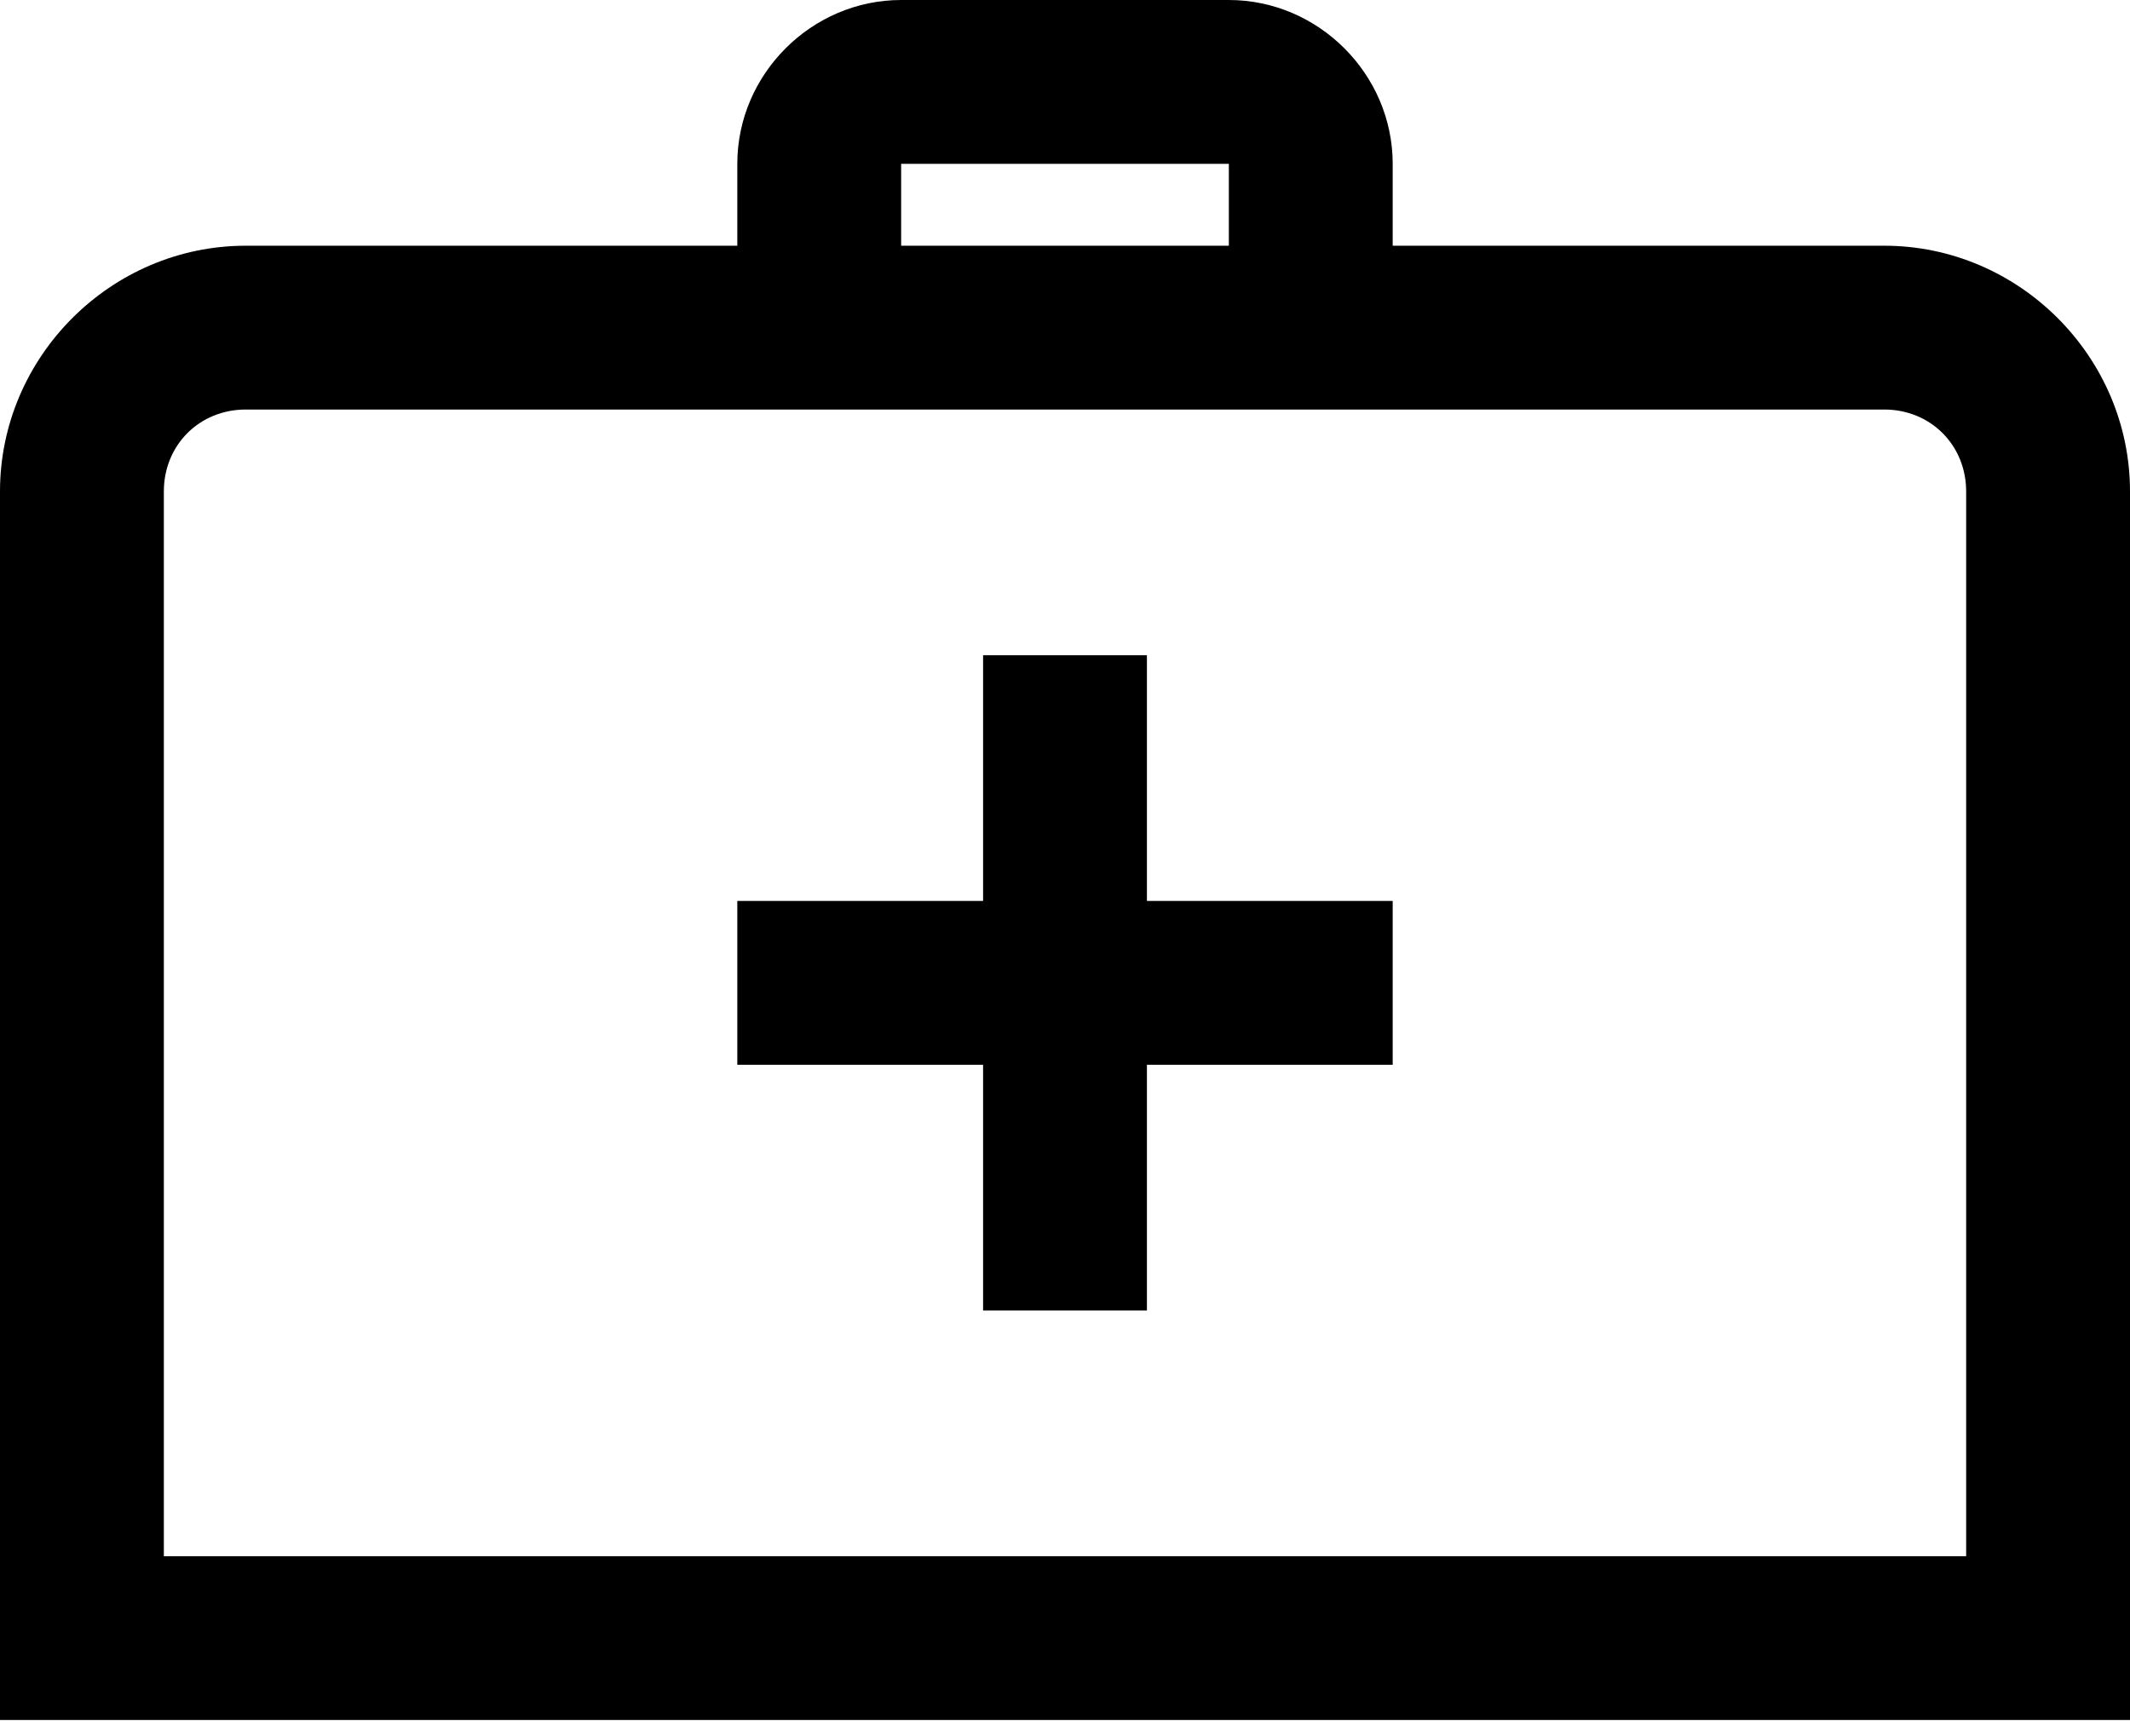 <svg width="65" height="53" viewBox="0 0 65 53" fill="none" xmlns="http://www.w3.org/2000/svg">
<path d="M27.5 0C24.765 0 22.5 2.265 22.5 5V7.5H7.5C3.388 7.5 0 10.887 0 15V52.5H65V15C65 10.887 61.612 7.5 57.5 7.5H42.5V5C42.5 2.265 40.235 0 37.5 0H27.5ZM27.5 5H37.5V7.5H27.5V5ZM7.5 12.5H57.5C58.915 12.5 60 13.585 60 15V47.5H5V15C5 13.585 6.085 12.5 7.5 12.5ZM30 20V27.5H22.5V32.5H30V40H35V32.5H42.5V27.5H35V20H30Z" fill="black"/>
</svg>

